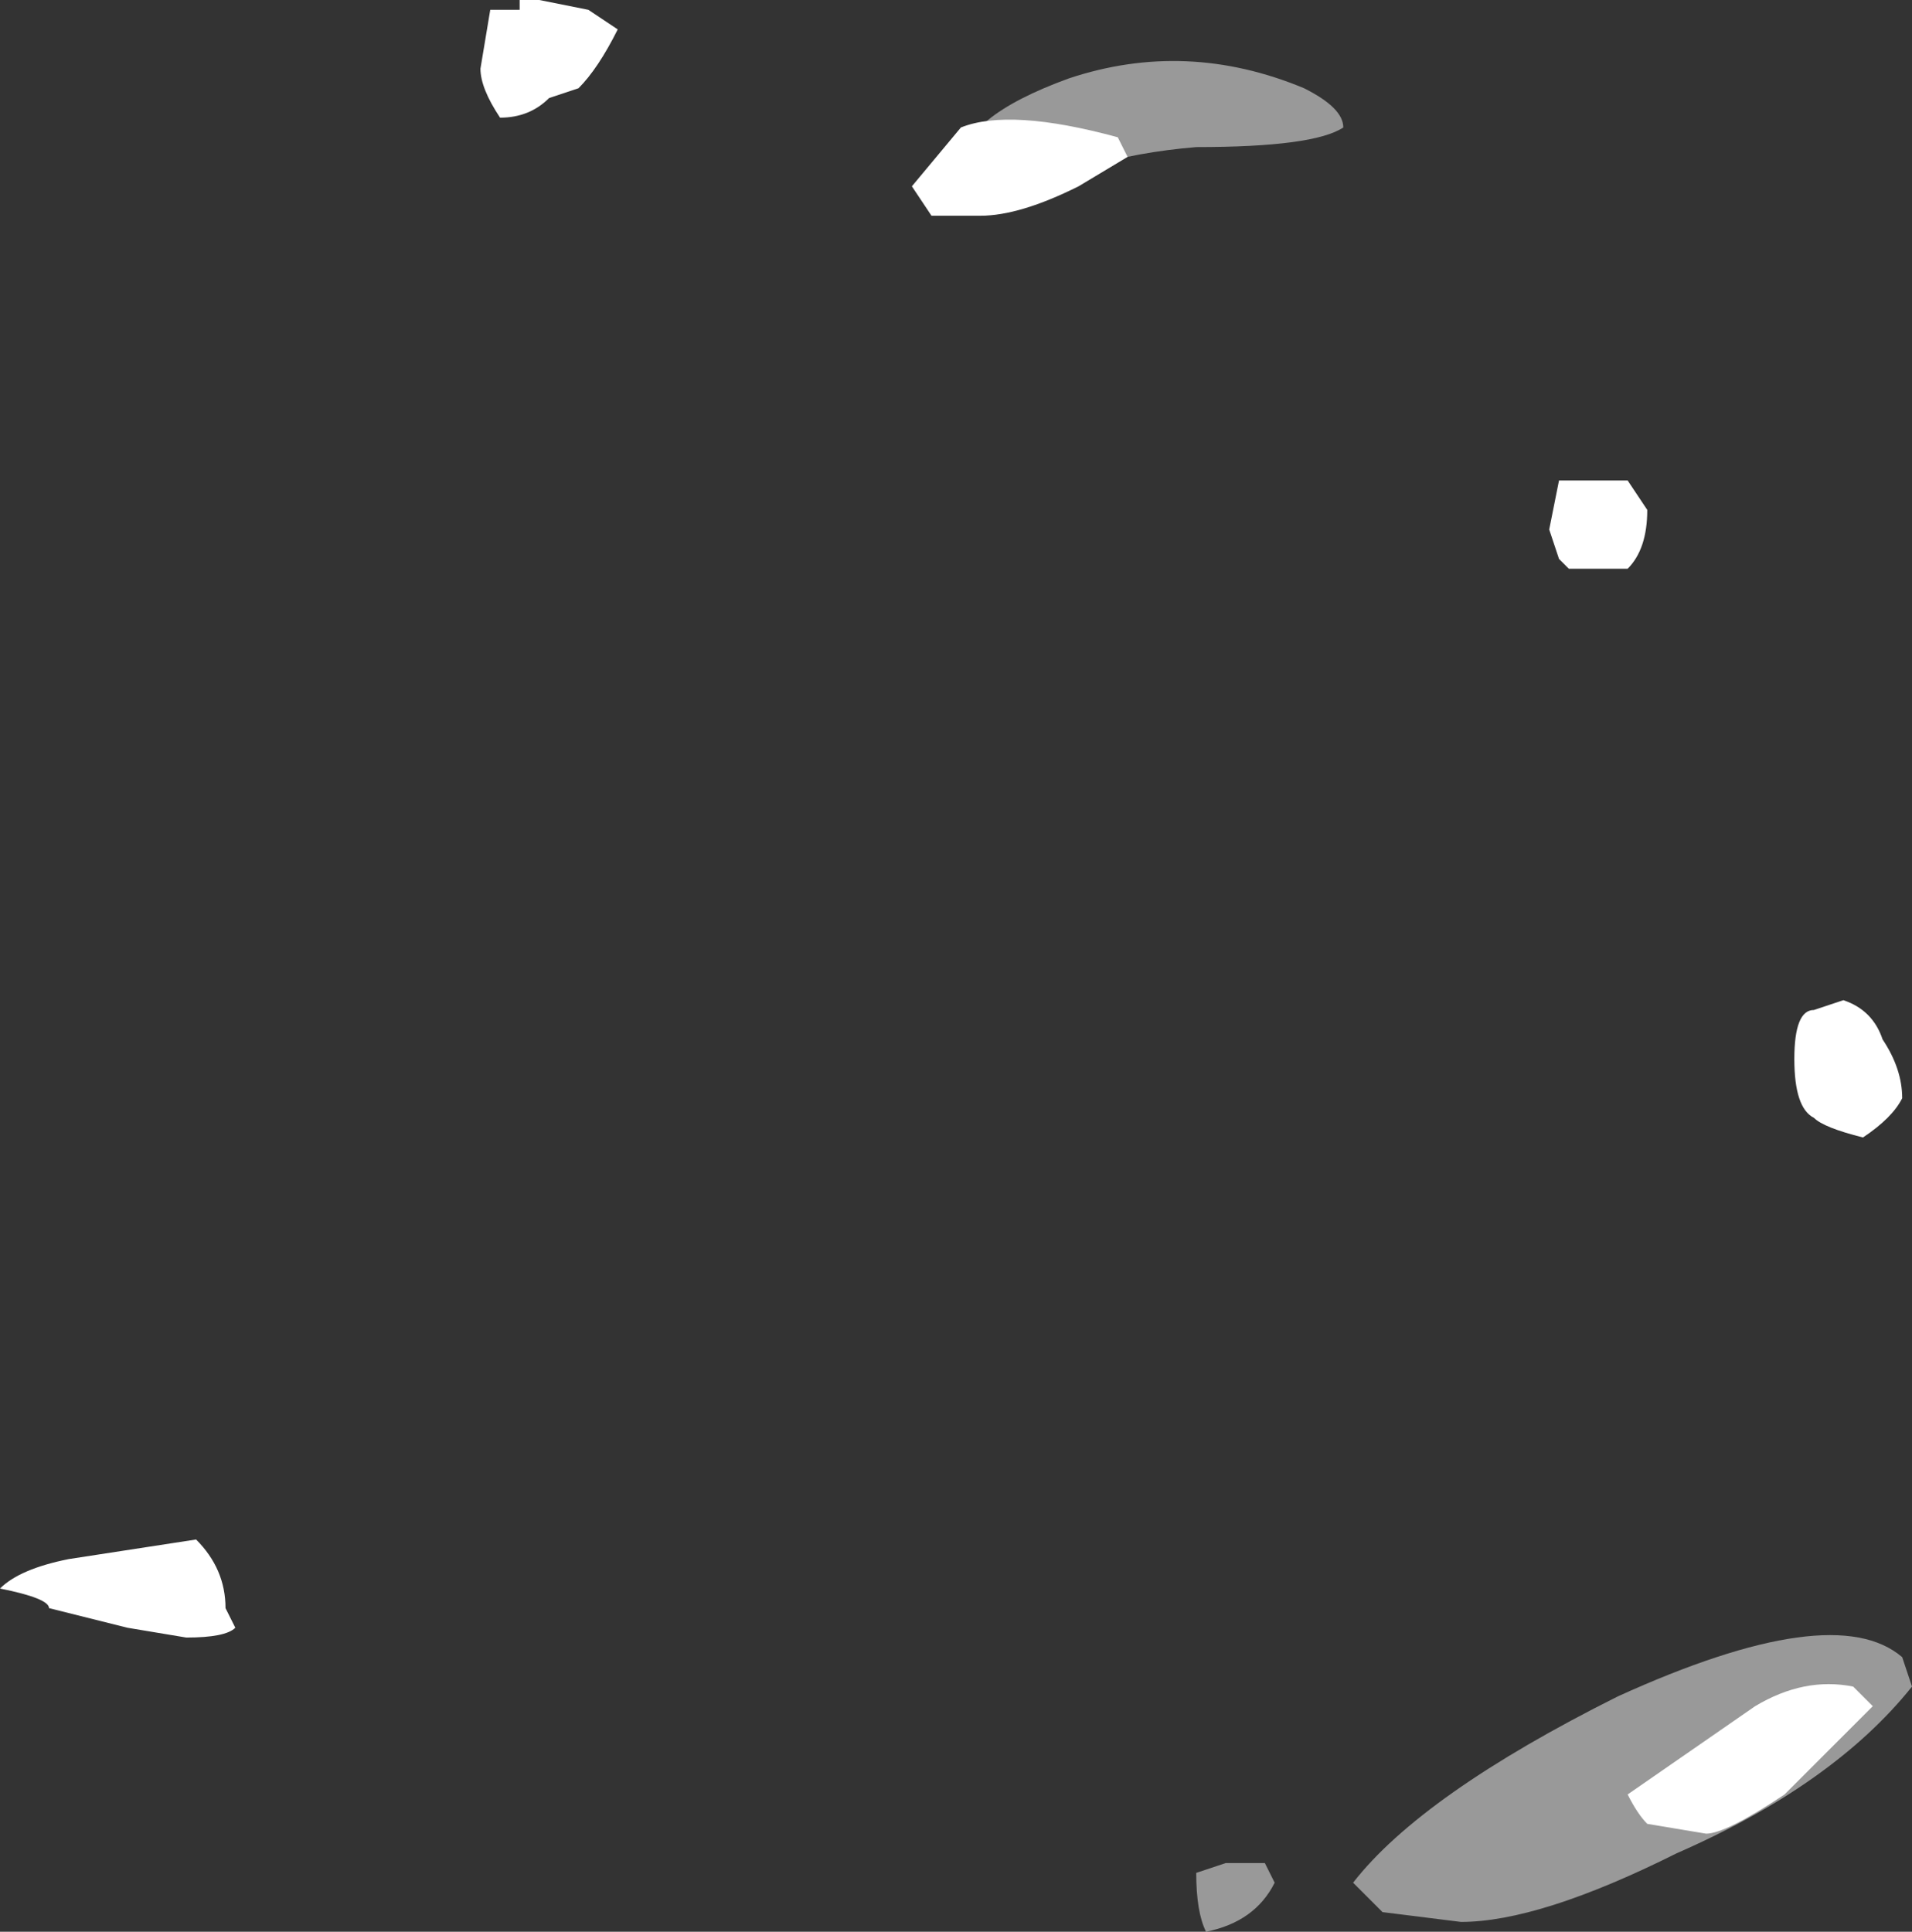 <?xml version="1.0" encoding="UTF-8" standalone="no"?>
<svg xmlns:ffdec="https://www.free-decompiler.com/flash" xmlns:xlink="http://www.w3.org/1999/xlink" ffdec:objectType="shape" height="9.85px" width="9.75px" xmlns="http://www.w3.org/2000/svg">
  <rect width="100%" height="100%" fill="#333333" stroke="none"/>
  <g transform="matrix(1.0, 0.0, 0.0, 1.0, -5.05, 8.9)">
    <path d="M10.15 -7.85 Q10.1 -7.8 10.05 -7.8 9.95 -7.8 9.95 -8.05 9.95 -8.3 10.5 -8.5 11.1 -8.7 11.7 -8.45 11.9 -8.35 11.9 -8.25 11.75 -8.15 11.15 -8.15 10.55 -8.1 10.15 -7.85 M14.8 -0.3 Q14.4 0.2 13.6 0.55 12.9 0.9 12.5 0.9 L12.1 0.85 11.95 0.7 Q12.3 0.25 13.3 -0.25 14.4 -0.75 14.75 -0.45 L14.8 -0.3 M11.15 0.65 L11.3 0.6 11.5 0.6 11.55 0.7 Q11.45 0.9 11.2 0.95 11.15 0.85 11.15 0.65" fill="#ffffff" fill-opacity="0.502" fill-rule="evenodd" stroke="none"/>
    <path d="M7.7 -8.85 L7.7 -8.9 7.8 -8.9 8.05 -8.85 8.2 -8.75 Q8.1 -8.55 8.0 -8.45 L7.85 -8.4 Q7.75 -8.3 7.6 -8.3 7.5 -8.45 7.5 -8.55 L7.55 -8.85 7.7 -8.85 M10.75 -8.2 L10.8 -8.1 10.55 -7.95 Q10.25 -7.8 10.05 -7.8 L9.8 -7.8 9.7 -7.95 9.95 -8.25 Q10.2 -8.35 10.75 -8.2 M5.3 -0.7 Q5.3 -0.75 5.05 -0.8 5.15 -0.9 5.4 -0.95 L6.05 -1.05 Q6.2 -0.9 6.2 -0.7 L6.25 -0.6 Q6.2 -0.55 6.0 -0.55 L5.7 -0.6 5.3 -0.7 M13.35 -6.45 L13.45 -6.3 Q13.45 -6.1 13.35 -6.0 L13.05 -6.0 13.0 -6.05 12.95 -6.2 13.0 -6.45 13.35 -6.45 M14.45 -3.8 Q14.6 -3.75 14.65 -3.6 14.75 -3.45 14.75 -3.3 14.7 -3.2 14.55 -3.1 14.35 -3.15 14.3 -3.2 14.2 -3.25 14.2 -3.5 14.2 -3.75 14.3 -3.75 L14.45 -3.8 M14.6 -0.2 L14.15 0.25 Q13.85 0.45 13.75 0.45 L13.45 0.4 Q13.4 0.35 13.35 0.25 L14.0 -0.2 Q14.25 -0.35 14.5 -0.3 L14.6 -0.2" fill="#ffffff" fill-rule="evenodd" stroke="none"/>
  </g>
</svg>
